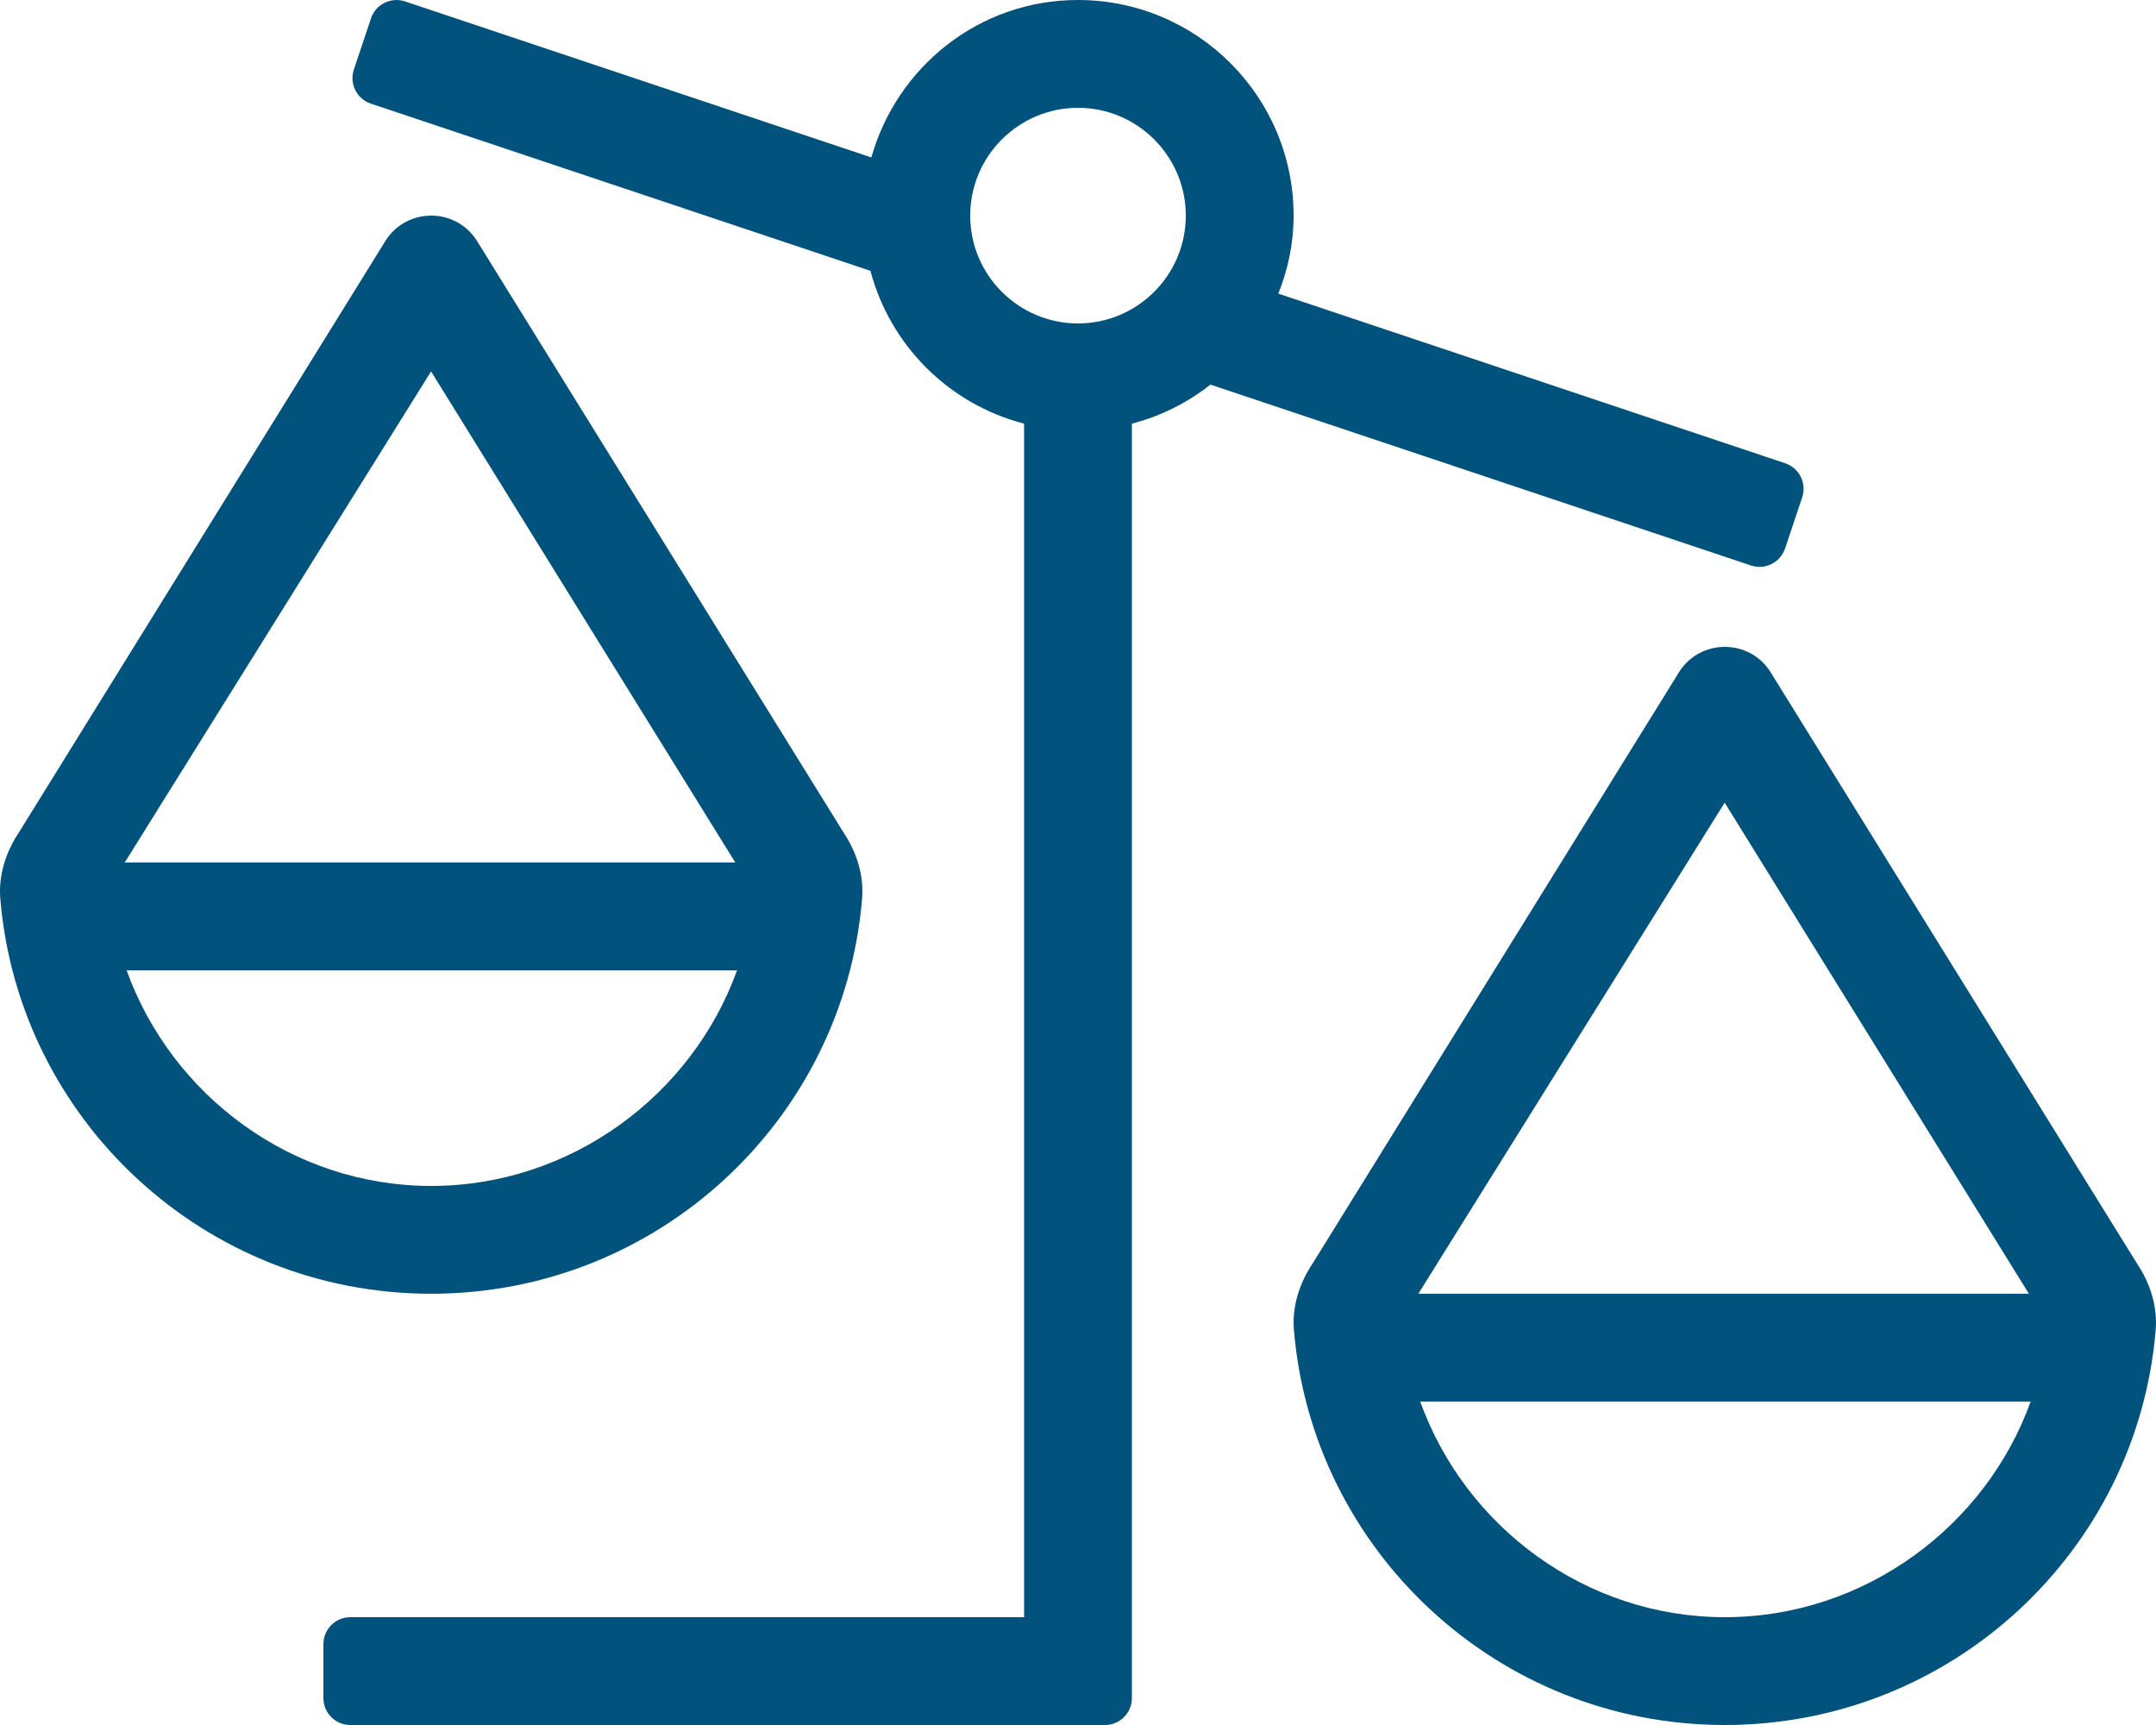 <svg width="100" height="80" viewBox="0 0 100 80" fill="none" xmlns="http://www.w3.org/2000/svg">
<path d="M99.125 58.608L82.086 31.113C81.591 30.37 80.796 30 80 30C79.205 30 78.41 30.372 77.914 31.113L60.875 58.608C60.27 59.511 59.924 60.595 60.014 61.677C60.869 71.938 69.491 80 80 80C90.511 80 99.133 71.938 99.986 61.677C100.075 60.595 99.73 59.511 99.125 58.608ZM79.994 37.225L94.105 60H65.785L79.994 37.225ZM80 75C73.55 75 67.969 70.817 65.872 65H94.185C92.117 70.761 86.497 75 80 75ZM82.796 25.436L83.589 23.066C83.808 22.411 83.455 21.703 82.8 21.484L59.291 13.617C59.739 12.497 60 11.283 60 10C60 4.477 55.524 0 50 0C45.419 0 41.599 3.098 40.416 7.302L18.788 0.066C18.133 -0.153 17.425 0.2 17.206 0.855L16.413 3.225C16.194 3.88 16.547 4.588 17.202 4.806L40.372 12.559C41.295 16.033 44.017 18.744 47.5 19.647V75H16.25C15.56 75 15 75.559 15 76.25V78.75C15 79.441 15.56 80 16.25 80H51.25C51.941 80 52.5 79.441 52.5 78.75V19.647C53.85 19.297 55.078 18.675 56.144 17.837L81.214 26.225C81.867 26.444 82.575 26.091 82.796 25.436ZM50 15C47.244 15 45 12.756 45 10C45 7.244 47.244 5 50 5C52.757 5 55 7.244 55 10C55 12.756 52.757 15 50 15ZM39.986 41.677C40.077 40.595 39.73 39.511 39.125 38.608L22.086 11.113C21.591 10.372 20.796 10 20 10C19.205 10 18.41 10.372 17.914 11.113L0.875 38.608C0.271 39.511 -0.076 40.595 0.014 41.677C0.869 51.938 9.491 60 20 60C30.51 60 39.132 51.938 39.986 41.677ZM19.994 17.225L34.105 40H5.785L19.994 17.225ZM5.872 45H34.185C32.117 50.761 26.497 55 20 55C13.55 55 7.969 50.817 5.872 45Z" fill="#02527E"/>
</svg>
